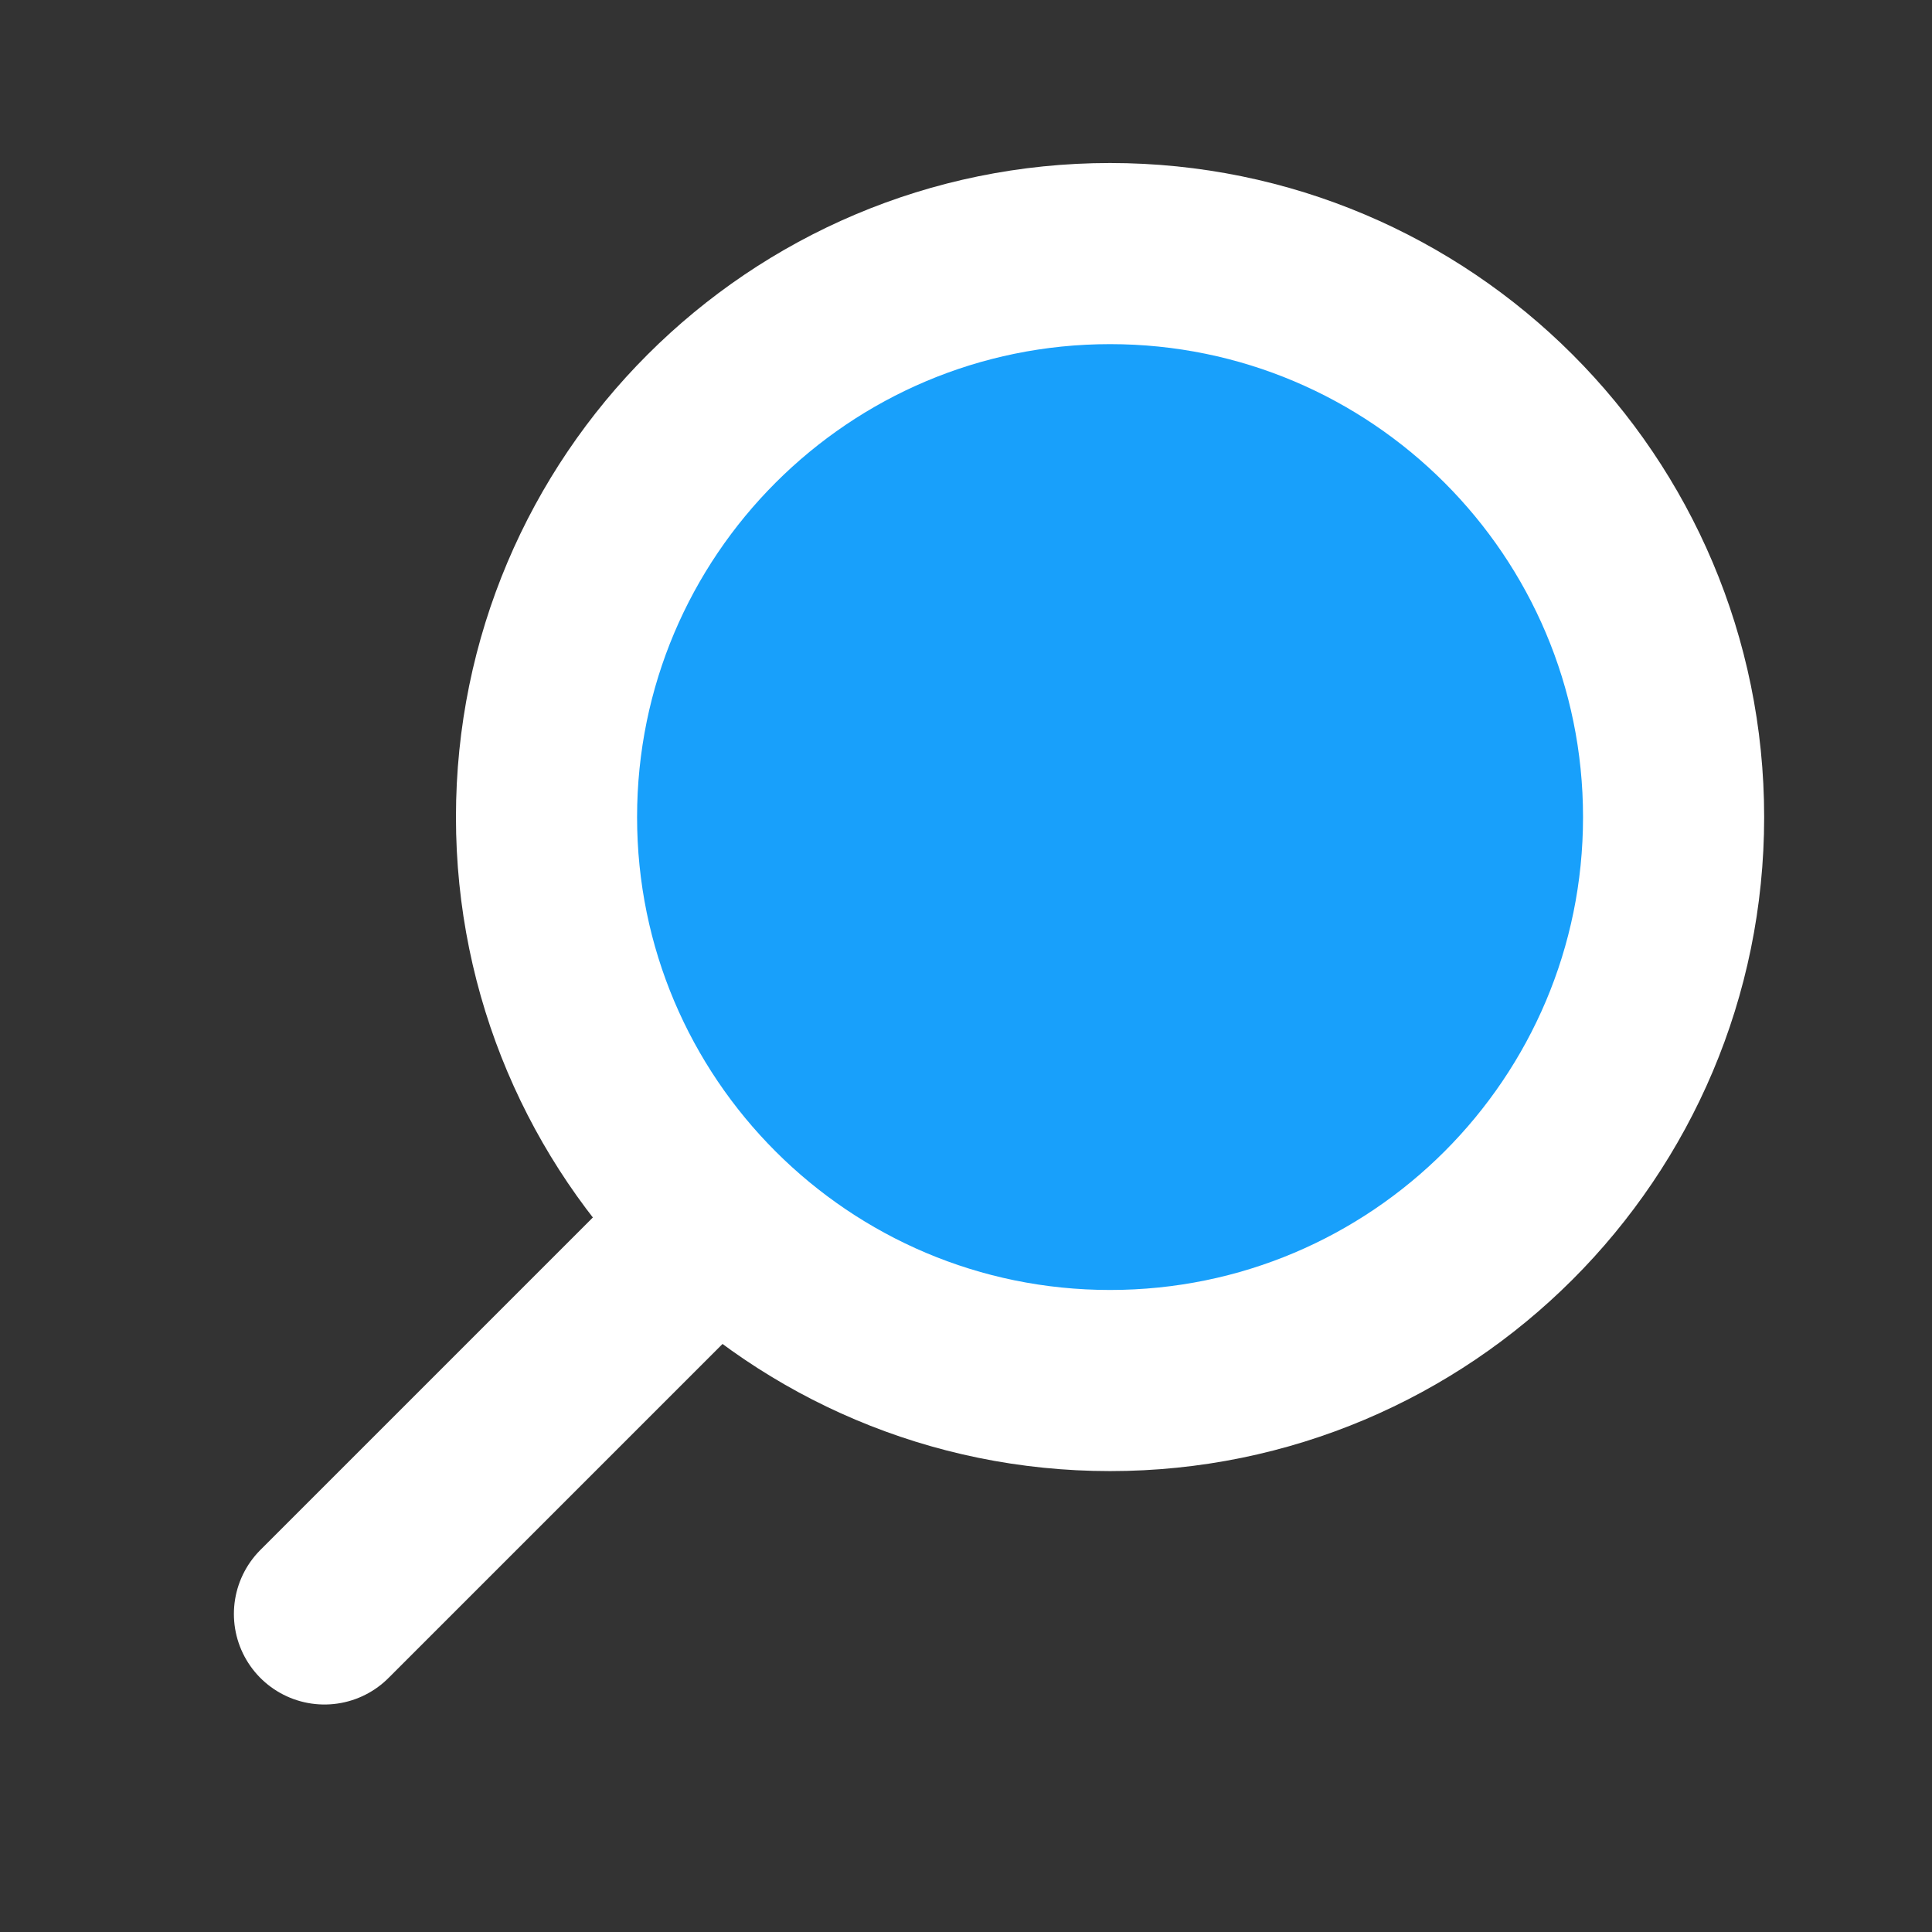 <svg width="16" height="16" viewBox="0 0 16 16" fill="none" xmlns="http://www.w3.org/2000/svg">
<rect x="0" y="0" width="16" height="16" fill="#333333" stroke="none"/>
<path d="M9.193 11.433C11.77 11.433 13.86 9.344 13.86 6.767C13.86 4.189 11.77 2.1 9.193 2.1C6.616 2.1 4.526 4.189 4.526 6.767C4.526 9.344 6.616 11.433 9.193 11.433Z" fill="#18A0FB" stroke="white" stroke-width="1.5" stroke-linecap="round" stroke-linejoin="bevel"/>
<path d="M5.813 10.24L2.687 13.366" stroke="white" stroke-width="1.5" stroke-linecap="round" stroke-linejoin="bevel"/>
</svg>
